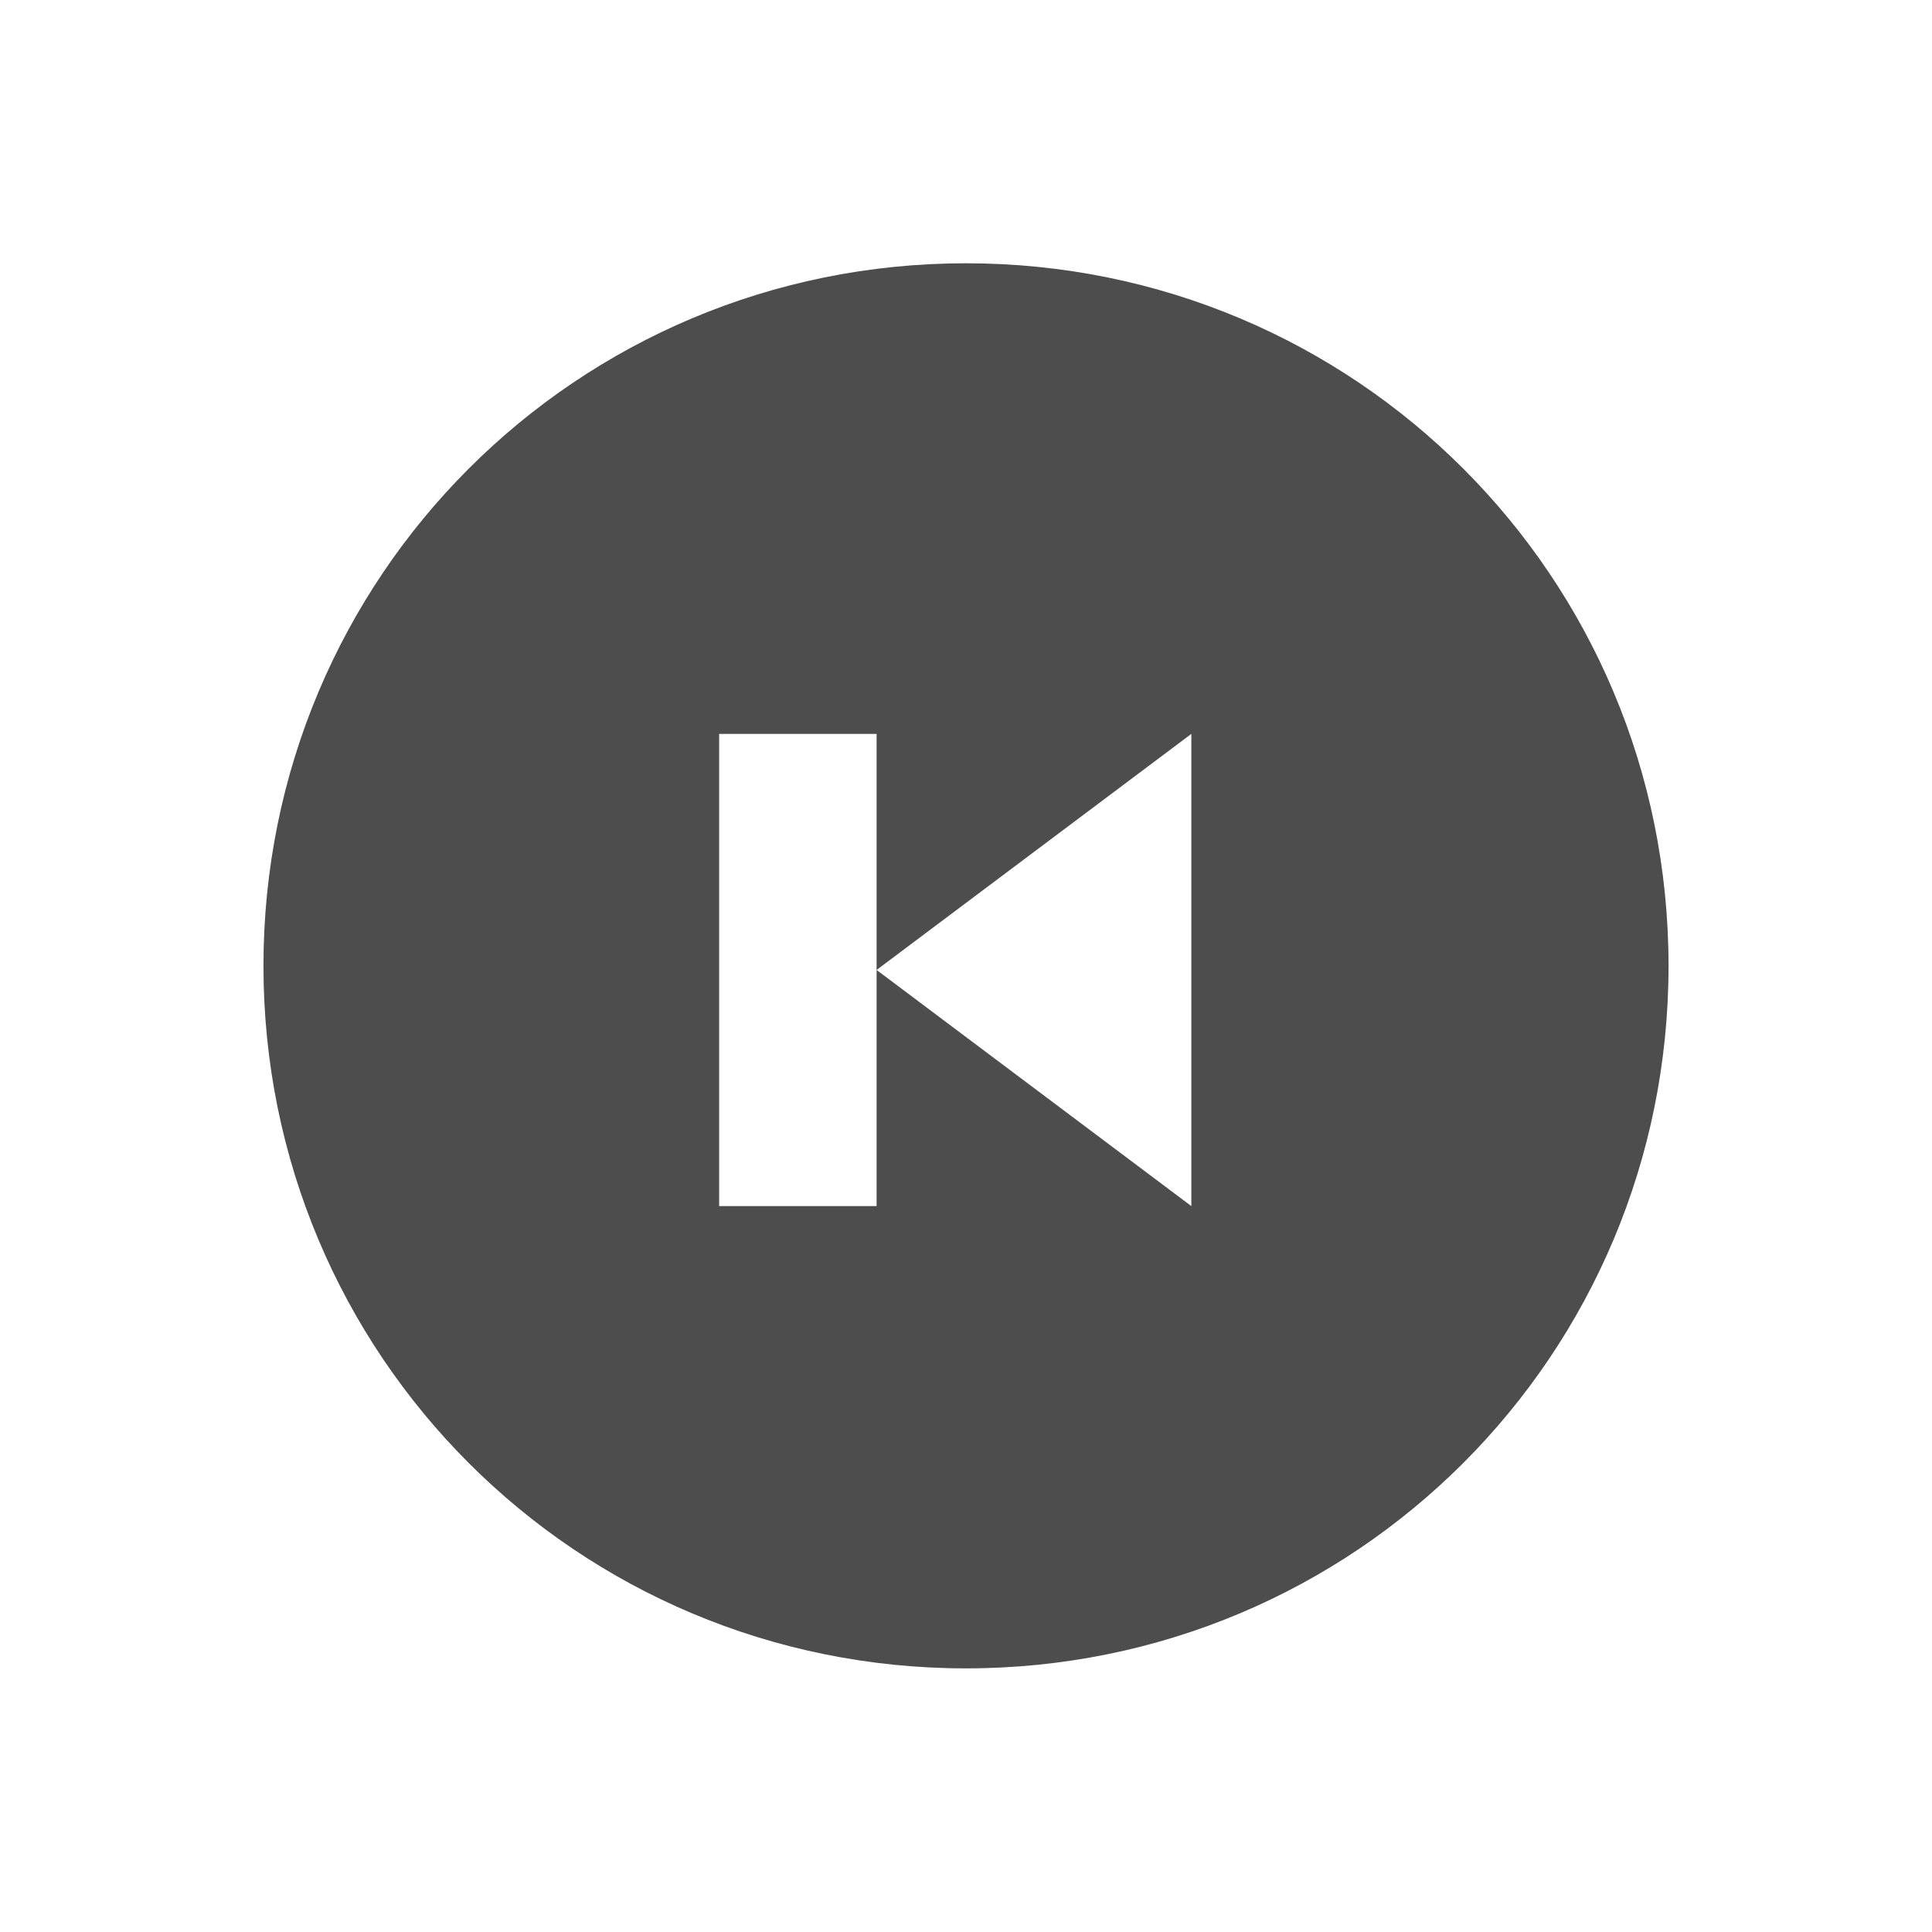 <svg xmlns="http://www.w3.org/2000/svg" viewBox="0 0 22 22"><defs><clipPath><path fill="#f2f2f2" d="m7 1023.36h1v1h-1z"/></clipPath></defs><path d="m11 3c-4.432 0-8 3.568-8 8 0 4.432 3.568 8 8 8 4.432 0 8-3.568 8-8 0-4.432-3.568-8-8-8m-2.811 5.359h1.793v2.688l3.584-2.688v5.377l-3.584-2.689v2.689h-1.793v-5.377" transform="translate(0-.002)" fill="#4d4d4d"/></svg>